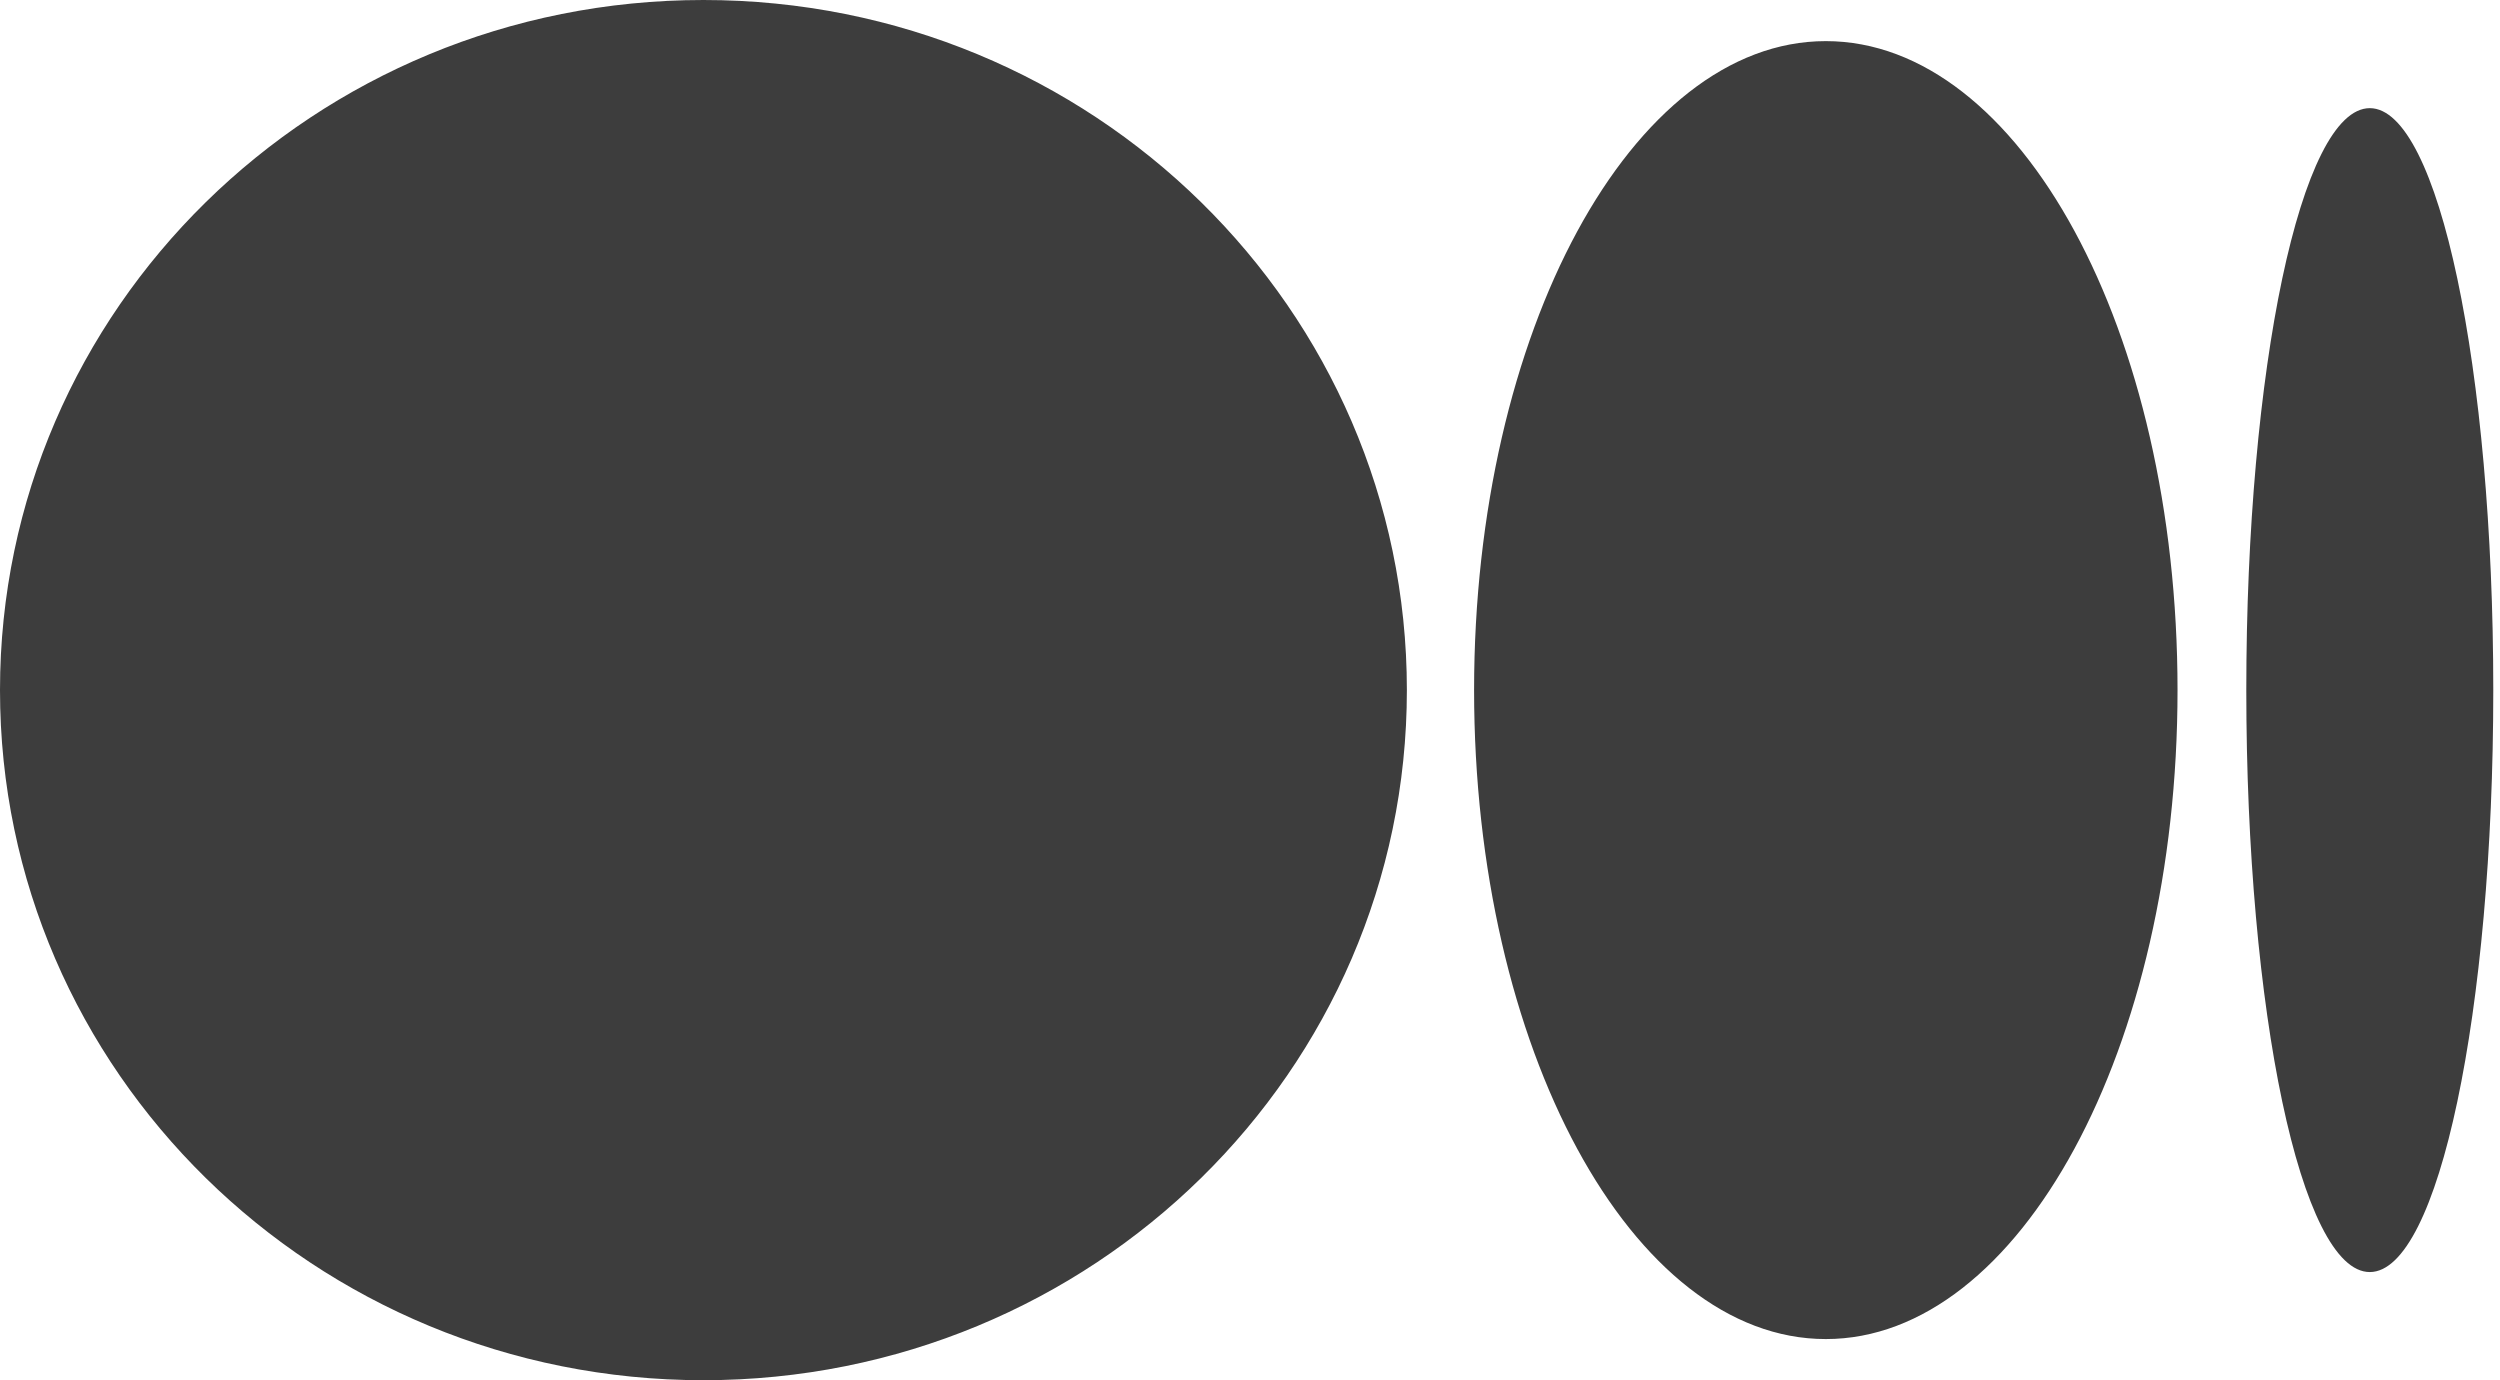 <svg width="96" height="53" viewBox="0 0 96 53" fill="none" xmlns="http://www.w3.org/2000/svg">
<path d="M54.024 26.5C54.024 41.125 41.958 53 27.012 53C12.065 53 0 41.125 0 26.5C0 11.875 12.065 0 27.012 0C41.958 0 54.024 11.875 54.024 26.5ZM83.617 26.5C83.617 40.247 77.554 51.42 70.111 51.42C62.667 51.42 56.605 40.247 56.605 26.5C56.605 12.753 62.667 1.579 70.111 1.579C77.554 1.579 83.617 12.694 83.617 26.5ZM95.742 26.5C95.742 38.843 93.641 48.847 91 48.847C88.359 48.847 86.258 38.843 86.258 26.5C86.258 14.157 88.359 4.153 91 4.153C93.641 4.153 95.742 14.157 95.742 26.5Z" fill="#3D3D3D"/>
</svg>
